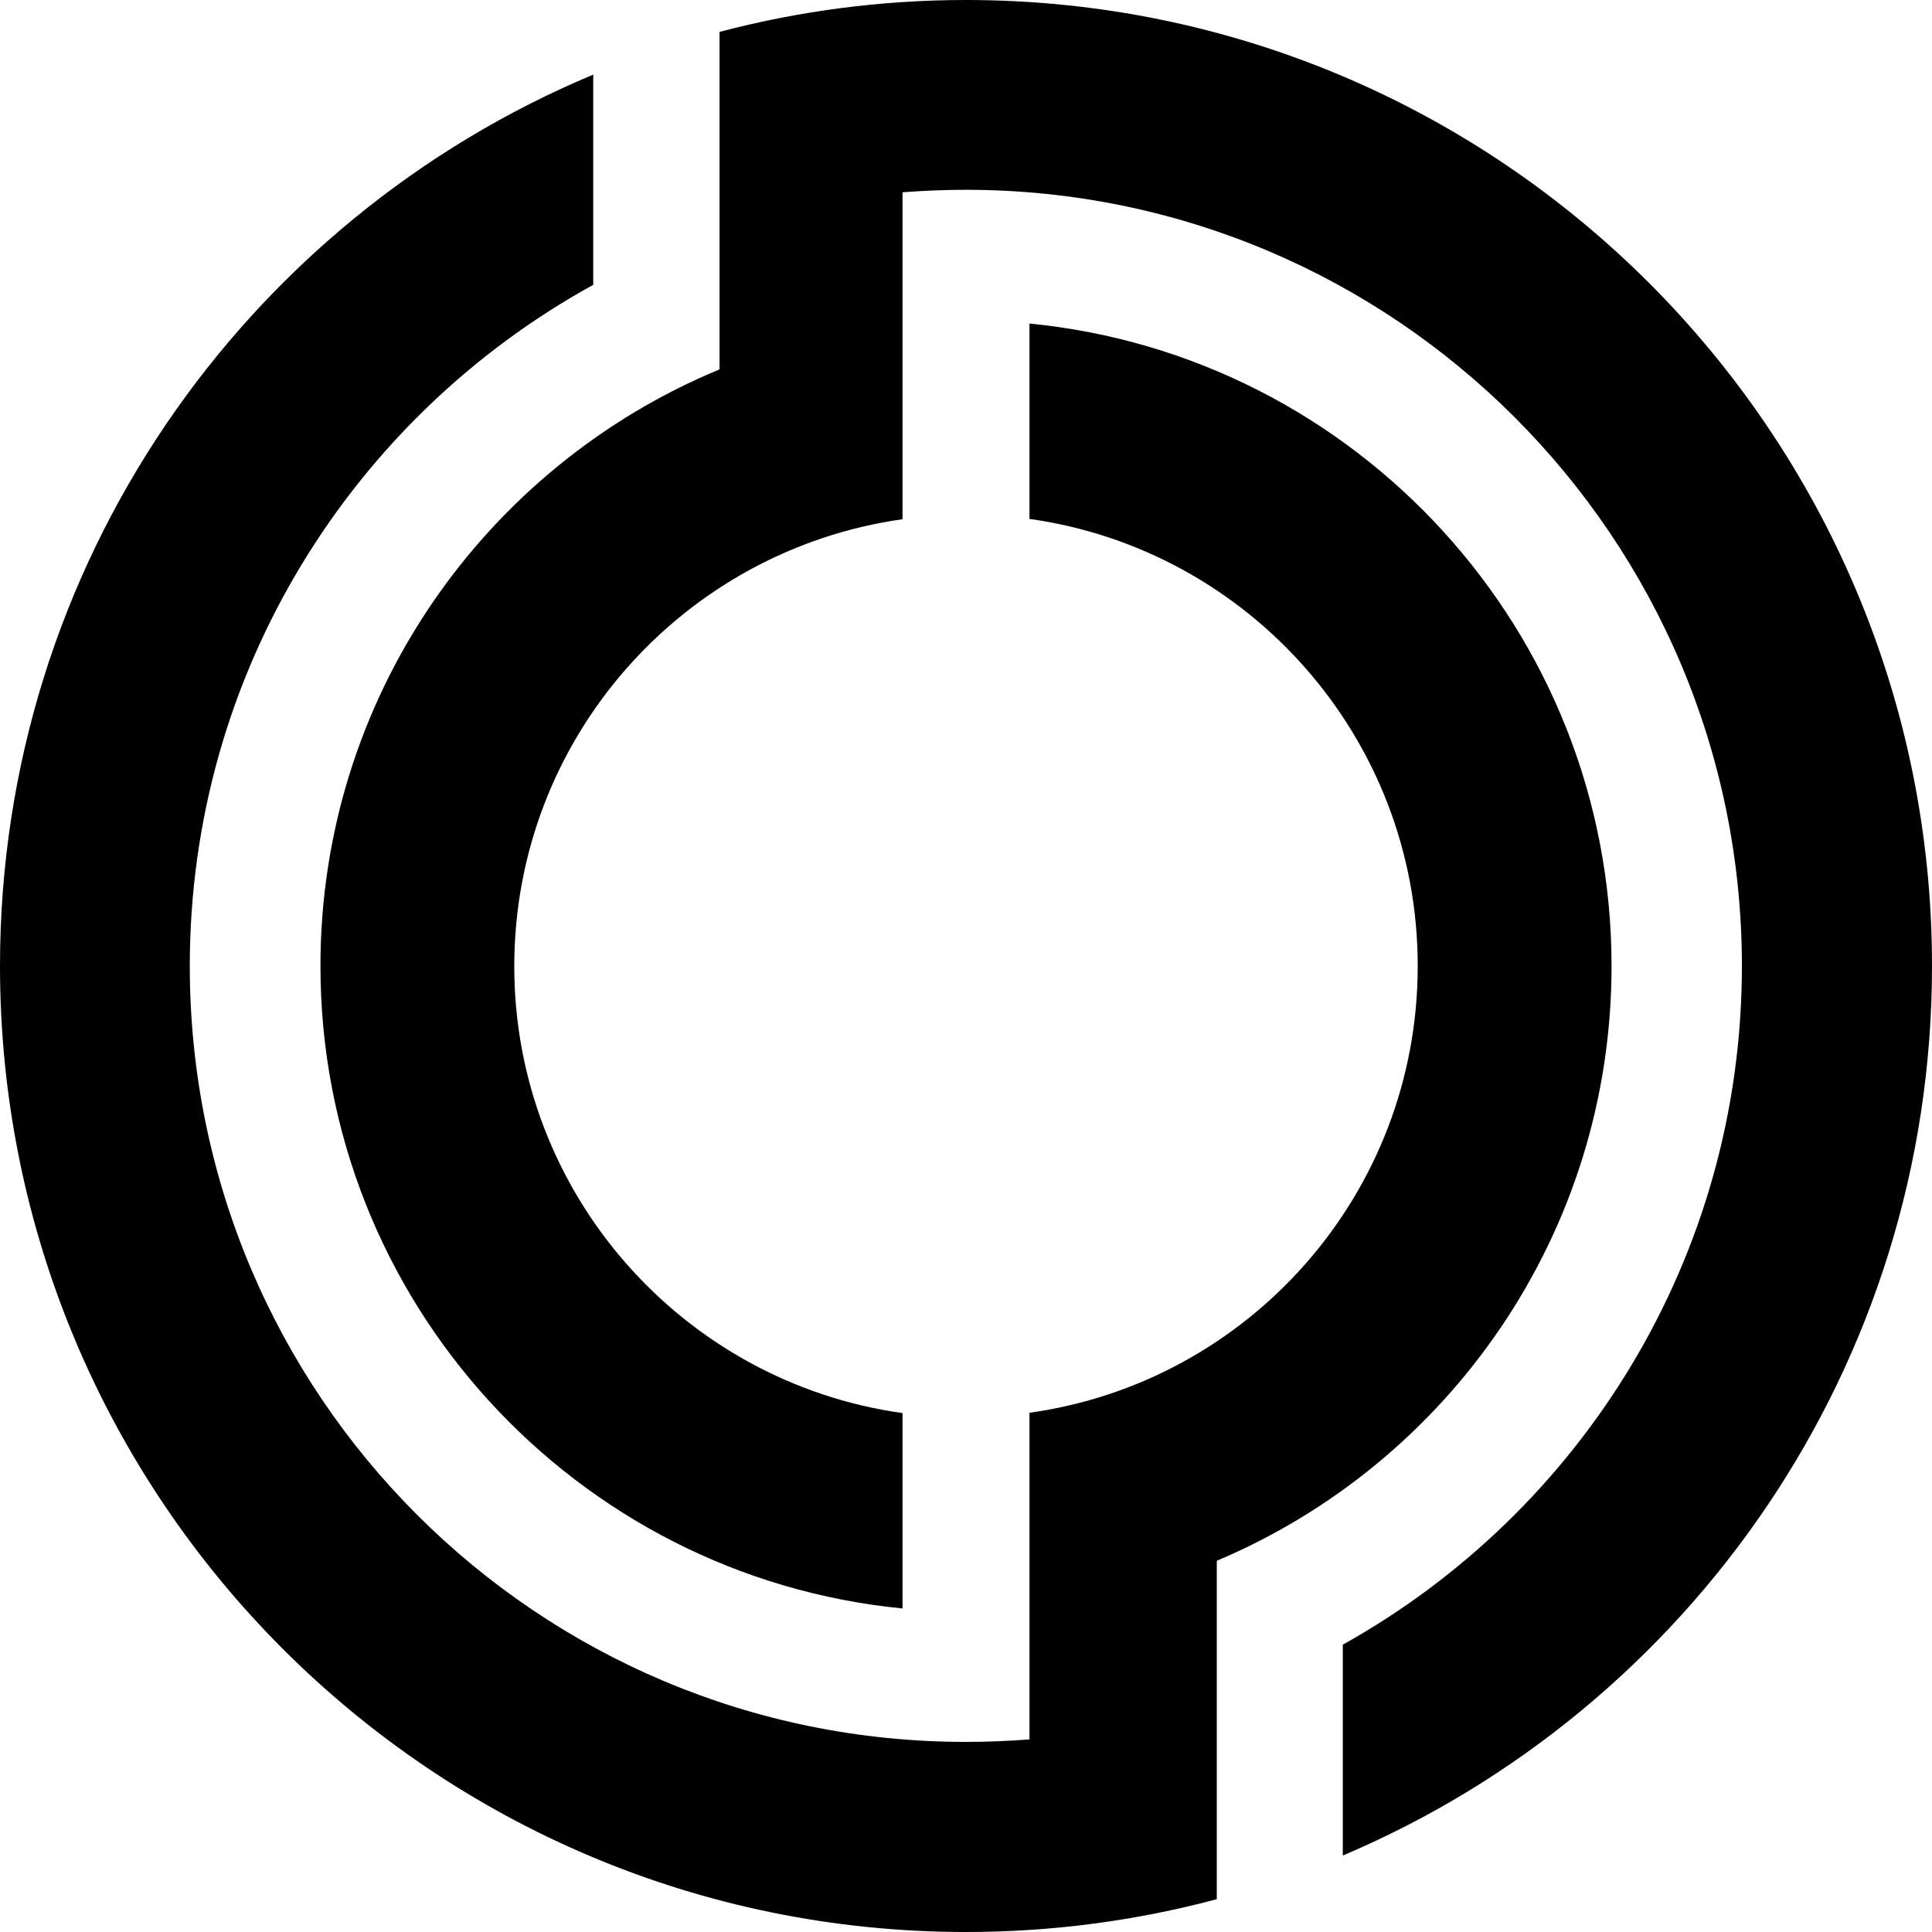 <svg xmlns="http://www.w3.org/2000/svg" width="624" viewBox="0 0 624 624" height="624" xml:space="preserve" style="enable-background:new 0 0 624 624"><path d="M520.5 312c0-108.2-82.5-197.2-188-207.5v63.1c70.8 9.9 125.4 70.8 125.4 144.4 0 73.6-54.5 134.4-125.4 144.3v105.5c-6.7.5-13.6.8-20.4.8-138.6.1-250.8-112.1-250.8-250.6 0-94.8 52.7-177.3 130.3-220V24.1C79 71.2 0 182.4 0 312c0 172.3 139.7 312 312 312 28 0 55.2-3.7 81-10.6V504.1c74.9-31.6 127.5-105.7 127.5-192.1z"></path><path d="M312 0c-27.5 0-54.2 3.6-79.6 10.3v109C156.8 150.6 103.5 225.1 103.5 312c0 108.2 82.5 197.2 188 207.5v-63.1c-70.8-9.9-125.4-70.8-125.4-144.3 0-73.6 54.5-134.4 125.4-144.4V62.1c6.7-.5 13.6-.8 20.4-.8 138.5 0 250.7 112.3 250.7 250.7 0 94.2-52 176.3-128.9 219.2v68.1C545.6 551.9 624 441.1 624 312 624 139.7 484.3 0 312 0z"></path></svg>